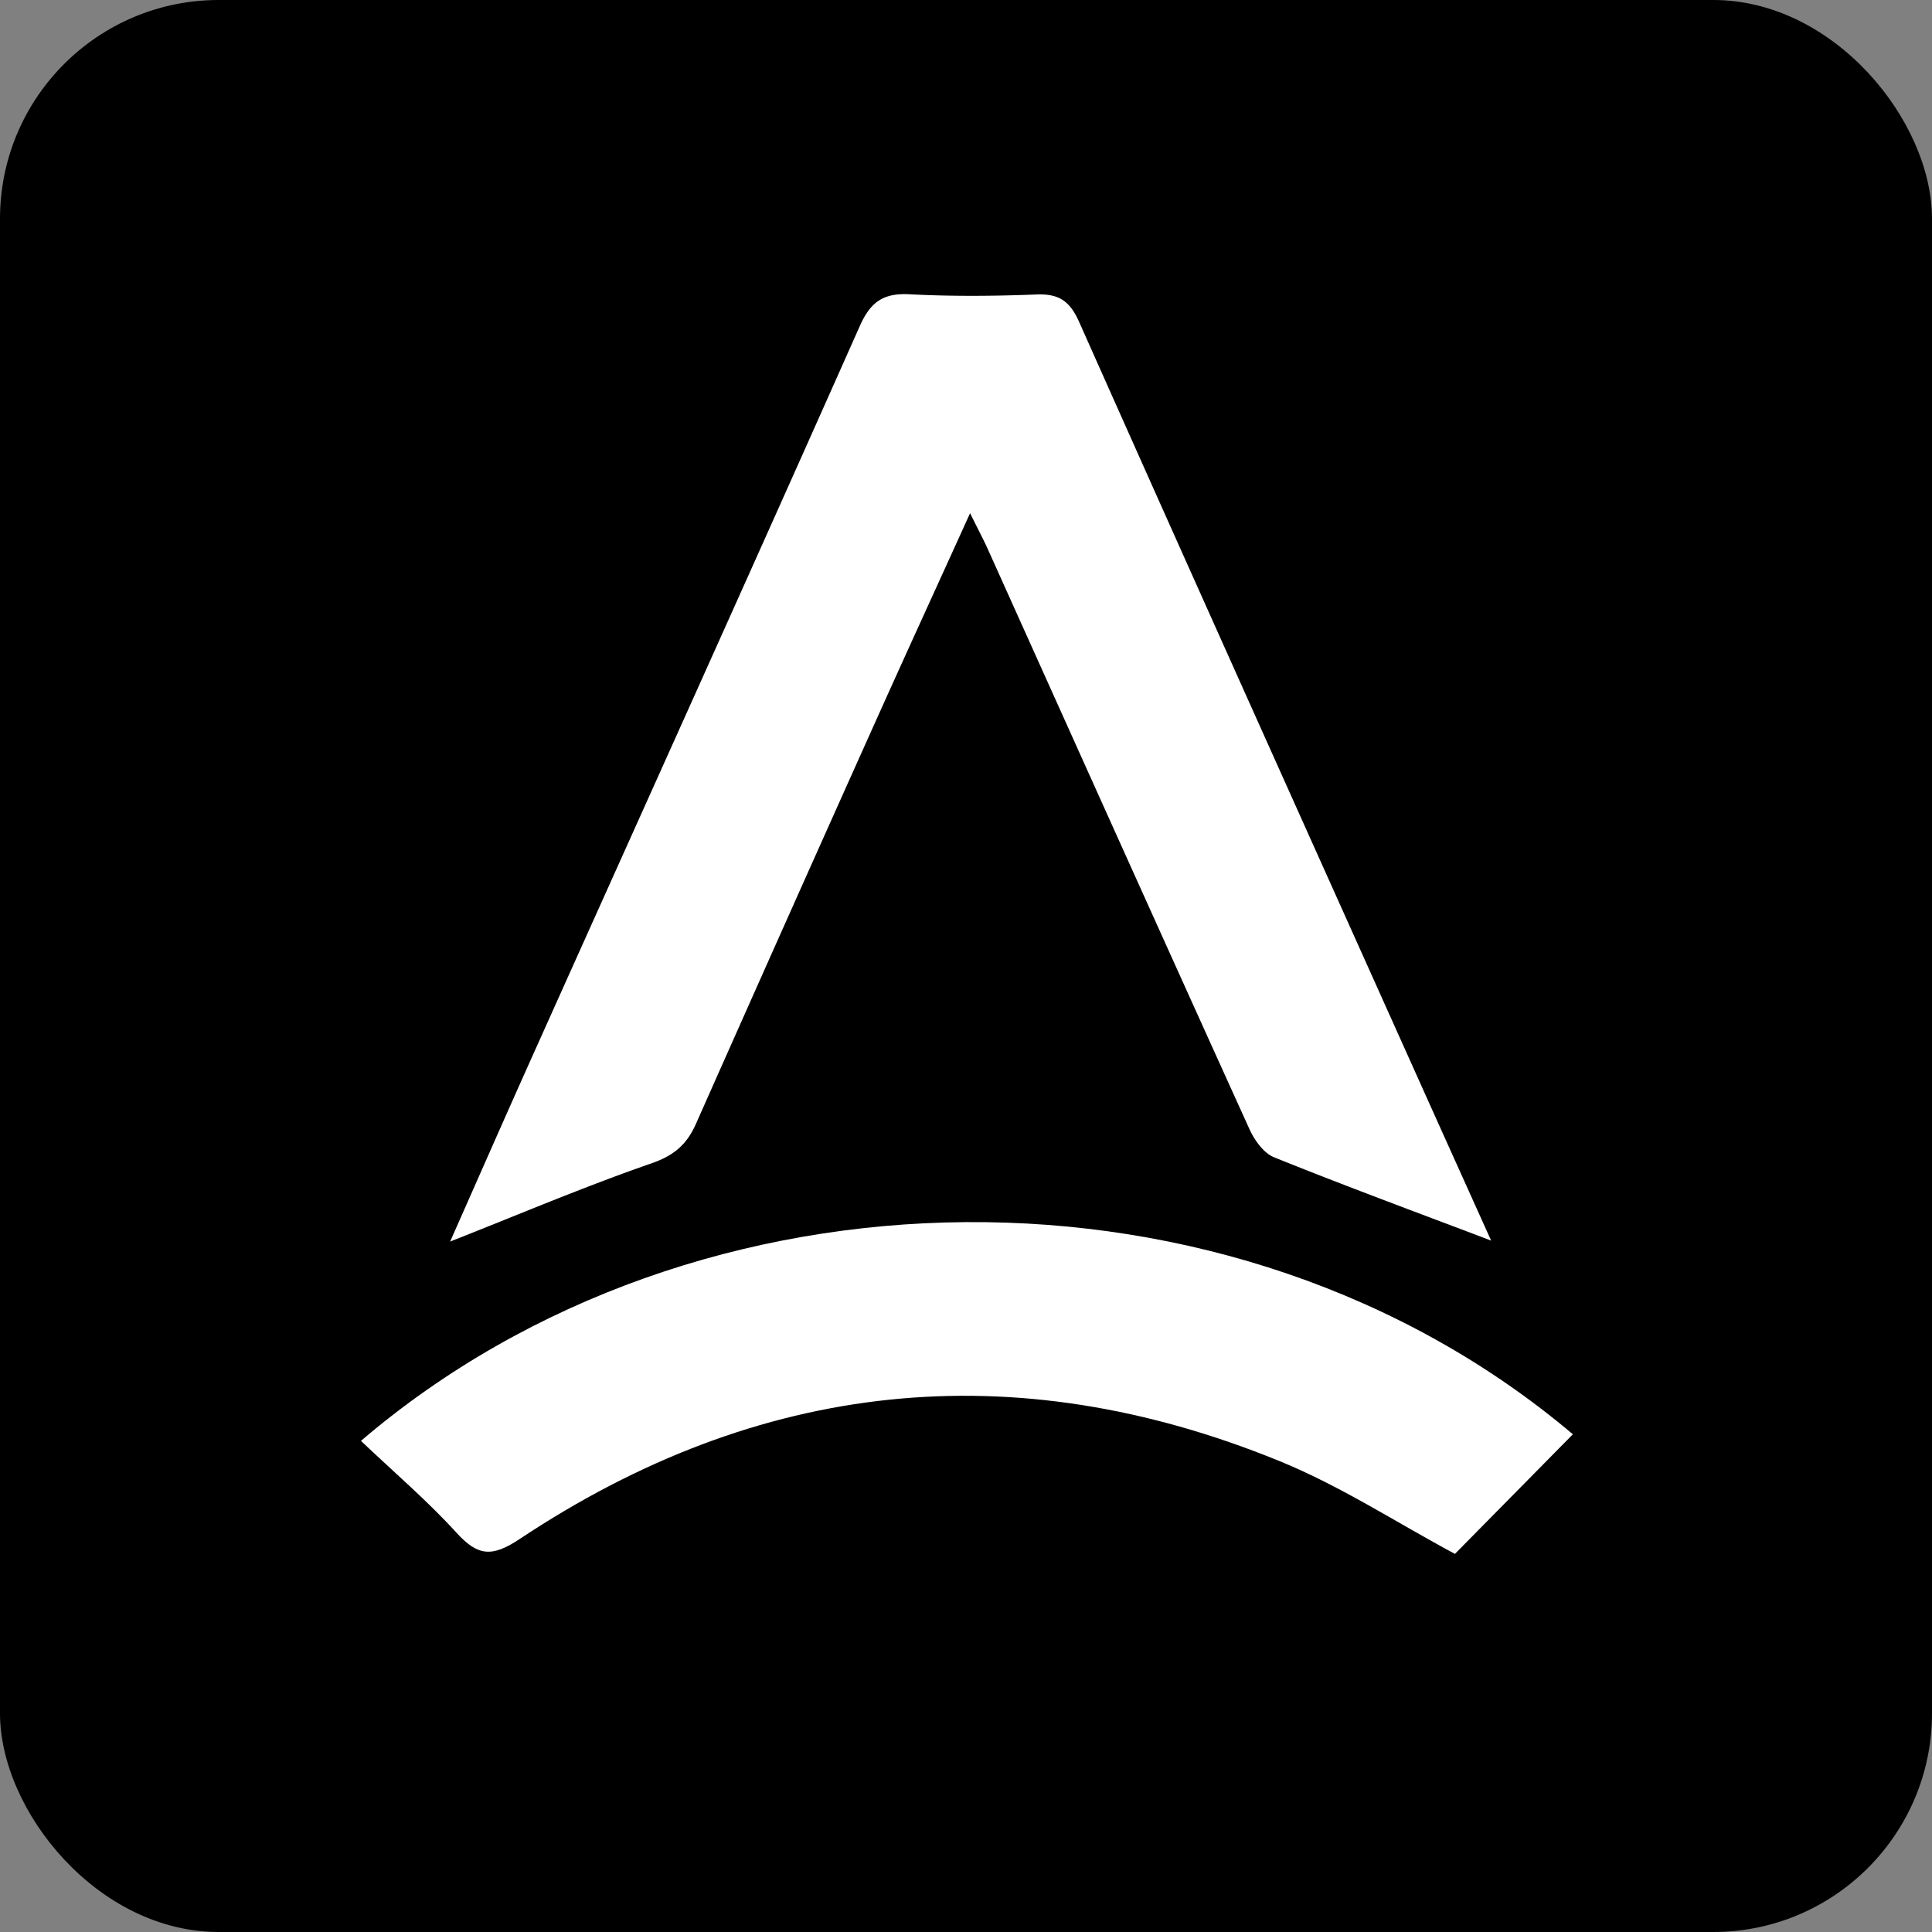 <svg viewBox="0 0 106 106" xmlns:xlink="http://www.w3.org/1999/xlink" xmlns="http://www.w3.org/2000/svg" width="106" height="106" fill="none" id="svg-787949069_960"><rect x="0" y="0" width="106" height="106" fill="#808080" stroke="none"/><rect width="106" height="106" rx="12" fill="#000"></rect><g clip-path="url(#svg-787949069_960_clip0_625_9)" fill="#FFFFFF"><path d="M81.814 68.067c-4.086-1.551-8.025-3.003-11.913-4.573-.572-.231-1.078-.943-1.353-1.552-4.812-10.607-9.588-21.233-14.37-31.855-.24-.528-.514-1.038-.954-1.93-1.79 3.944-3.43 7.52-5.044 11.11a5594.59 5594.59 0 0 0-9.998 22.396c-.503 1.134-1.203 1.735-2.436 2.164-3.667 1.27-7.247 2.795-11.05 4.292 1.492-3.367 2.948-6.683 4.43-9.988 6.019-13.41 12.074-26.804 18.046-40.24.594-1.338 1.302-1.822 2.74-1.745 2.314.12 4.643.102 6.961.01 1.221-.047 1.823.36 2.33 1.497 6.201 13.93 12.459 27.839 18.705 41.747 1.295 2.883 2.597 5.766 3.906 8.671v-.004Z" fill="#FFFFFF"></path><path d="M19.806 79.052c18.446-15.756 47.843-16.123 66.49-.359l-6.47 6.562c-3.194-1.71-6.286-3.734-9.65-5.102-14.601-5.95-28.554-4.43-41.662 4.284-1.512 1.005-2.29.95-3.46-.334-1.595-1.753-3.414-3.305-5.248-5.047v-.004Z" fill="#FFFFFF"></path></g></svg>